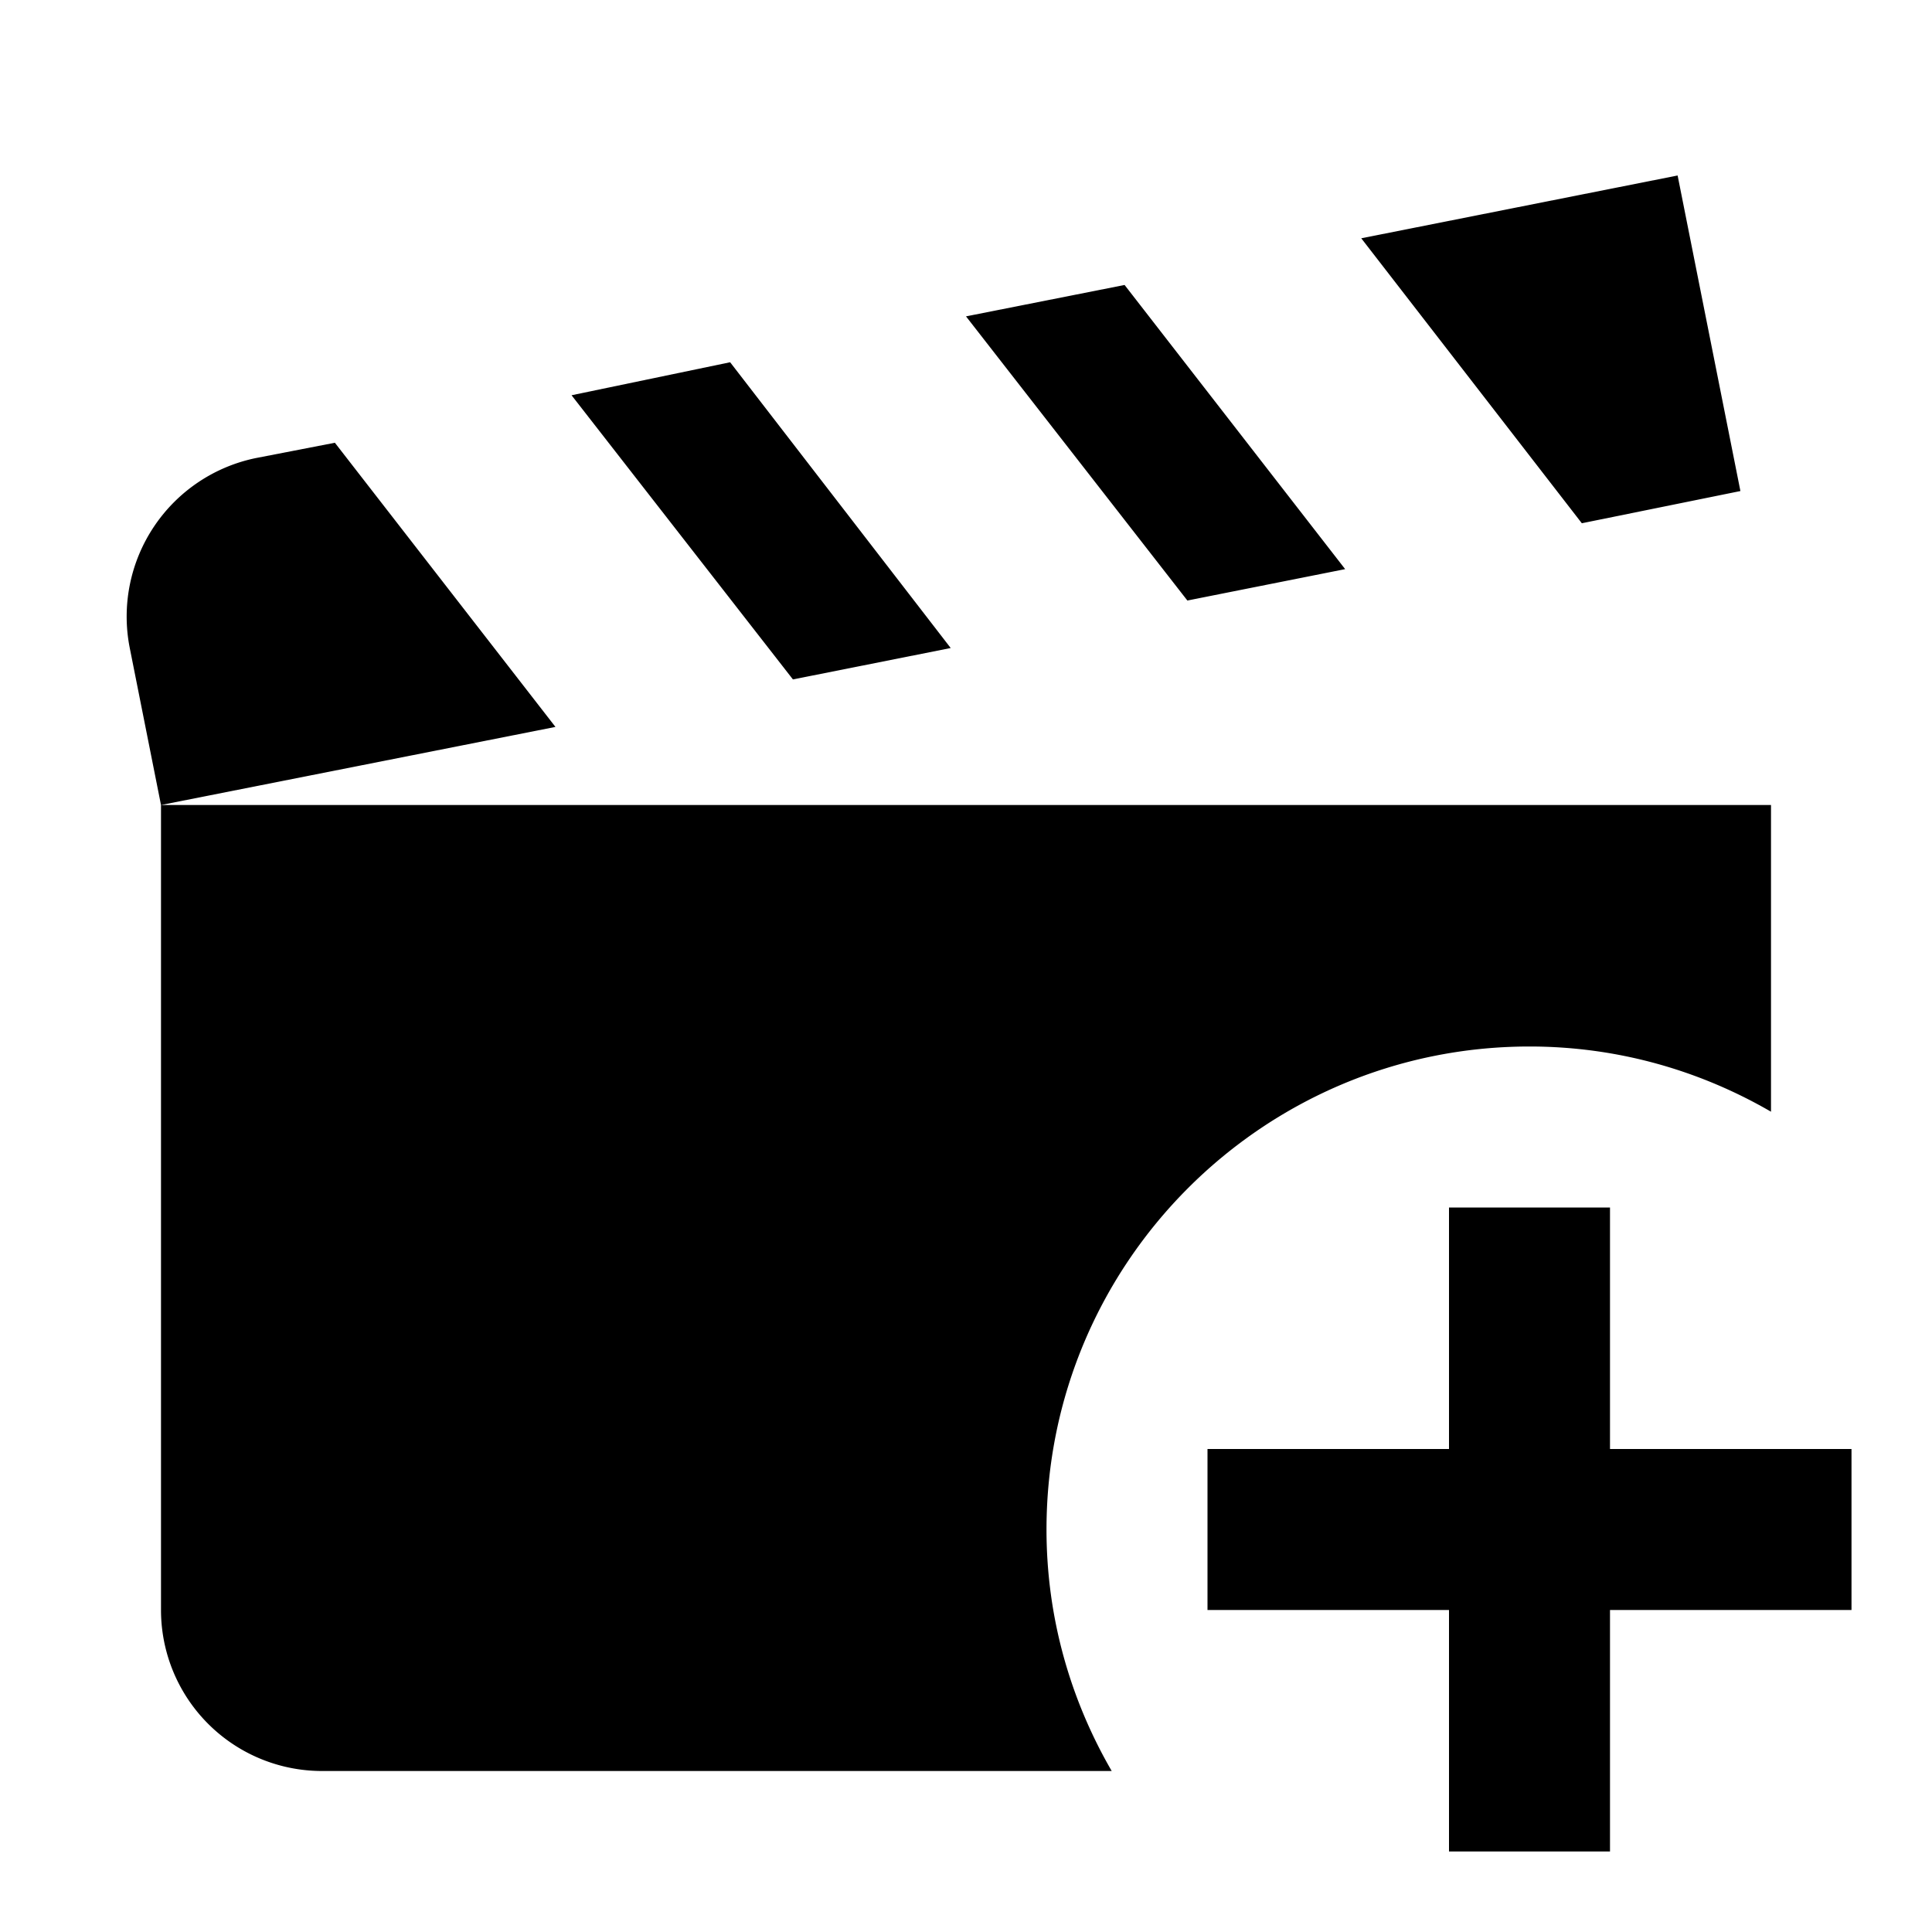 <svg xmlns="http://www.w3.org/2000/svg" xmlns:xlink="http://www.w3.org/1999/xlink" width="24" height="24" viewBox="0 0 24 24"><path fill="currentColor" d="m19.65 6.5l-2.74-3.54l3.93-.78l.78 3.92zm-2.94.57l-2.74-3.53l-1.97.39l2.75 3.53zM19 13c1.1 0 2.12.3 3 .81V10H2v10a2 2 0 0 0 2 2h9.81c-.51-.88-.81-1.9-.81-3c0-3.31 2.69-6 6-6m-7.19-4.95L9.07 4.5l-1.97.41l2.75 3.53zM4.16 5.5l-.98.19a2.01 2.01 0 0 0-1.57 2.35L2 10l4.9-.97zM20 18v-3h-2v3h-3v2h3v3h2v-3h3v-2z"/></svg>